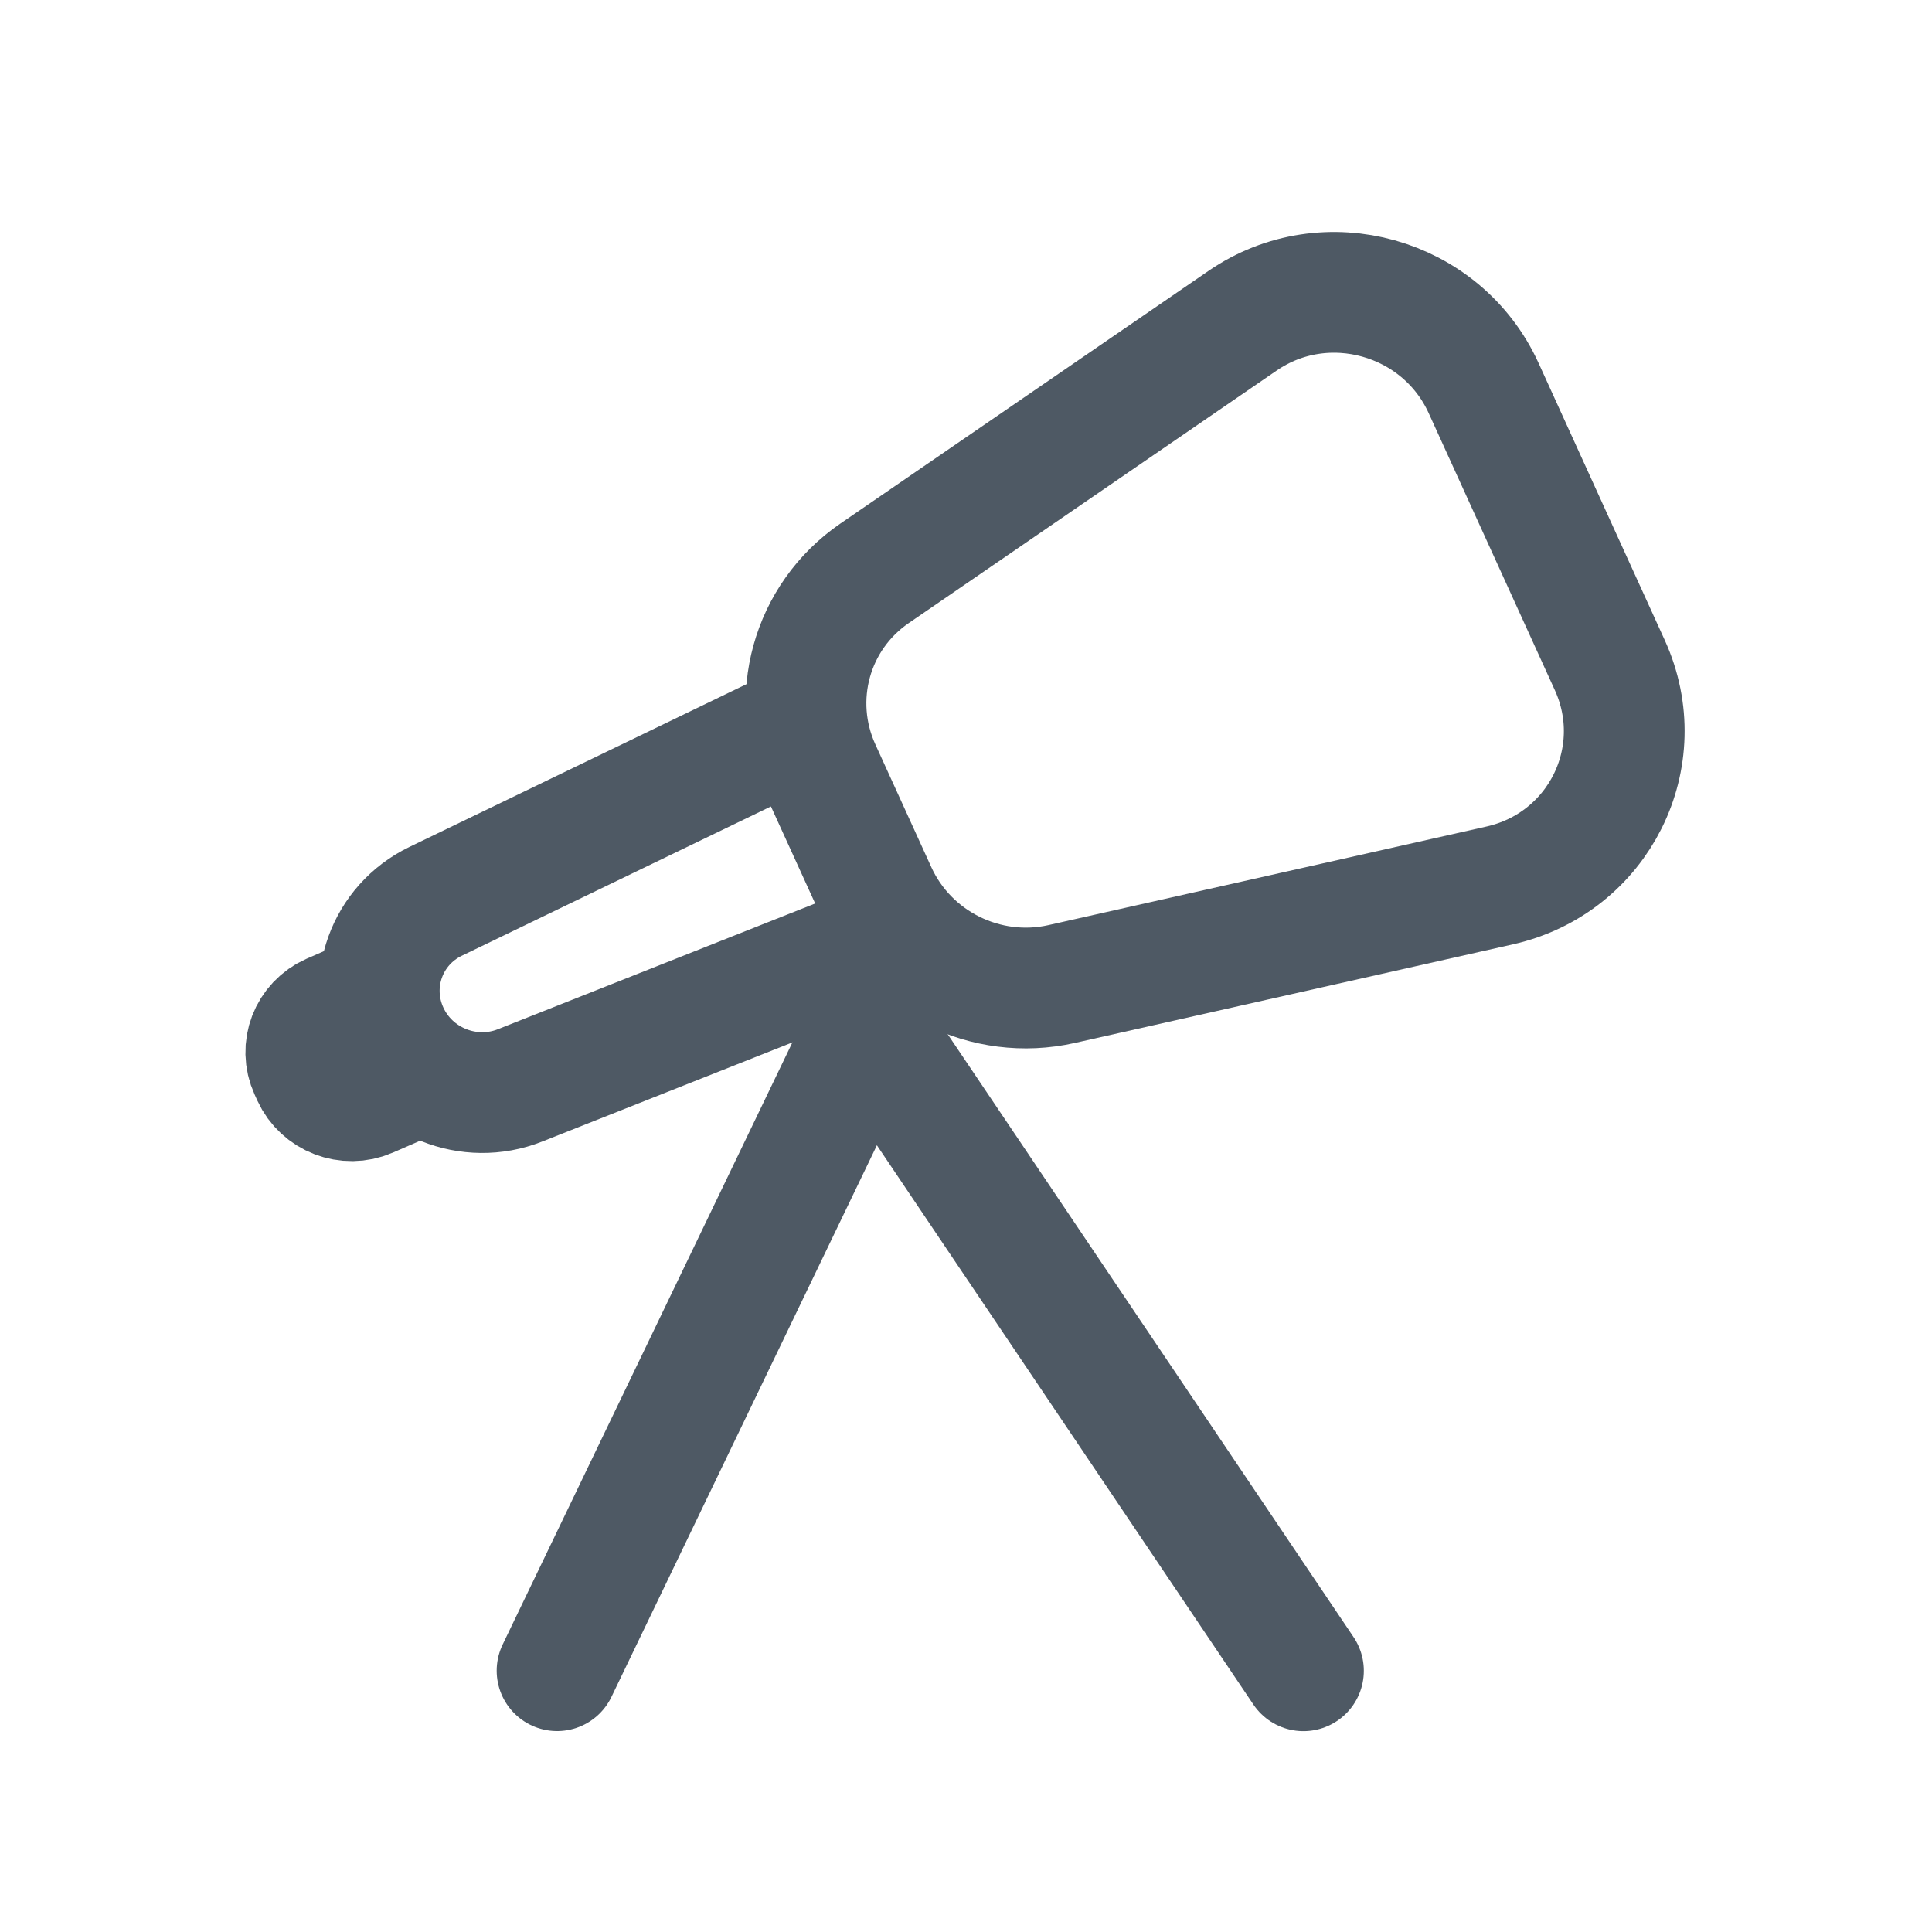 <svg width="24" height="24" viewBox="0 0 24 24" fill="none" xmlns="http://www.w3.org/2000/svg">
<path d="M6.92 20.754L10.824 12.641" stroke="#4E5964" stroke-width="1.5" stroke-linecap="round" stroke-linejoin="round"/>
<path d="M16.192 20.755L10.823 12.78" stroke="#4E5964" stroke-width="1.5" stroke-linecap="round" stroke-linejoin="round"/>
<path d="M5.087 12.171C4.606 12.381 4.418 12.463 4.111 12.596C3.844 12.713 3.725 13.022 3.846 13.287L3.879 13.36C4 13.625 4.314 13.746 4.582 13.63L5.557 13.205" stroke="#4E5964" stroke-width="1.5"/>
<path d="M9.869 9.044L5.411 11.197C4.803 11.491 4.544 12.209 4.824 12.825C5.105 13.442 5.829 13.733 6.46 13.483L11.061 11.66" stroke="#4E5964" stroke-width="1.5"/>
<path d="M15.436 3.984L10.864 7.122C10.076 7.663 9.794 8.684 10.191 9.557L10.887 11.084C11.285 11.957 12.25 12.435 13.188 12.224L18.631 10.999C19.86 10.722 20.518 9.405 19.997 8.262L18.43 4.821C17.909 3.678 16.468 3.275 15.436 3.984Z" stroke="#4E5964" stroke-width="1.5"/>
</svg>
